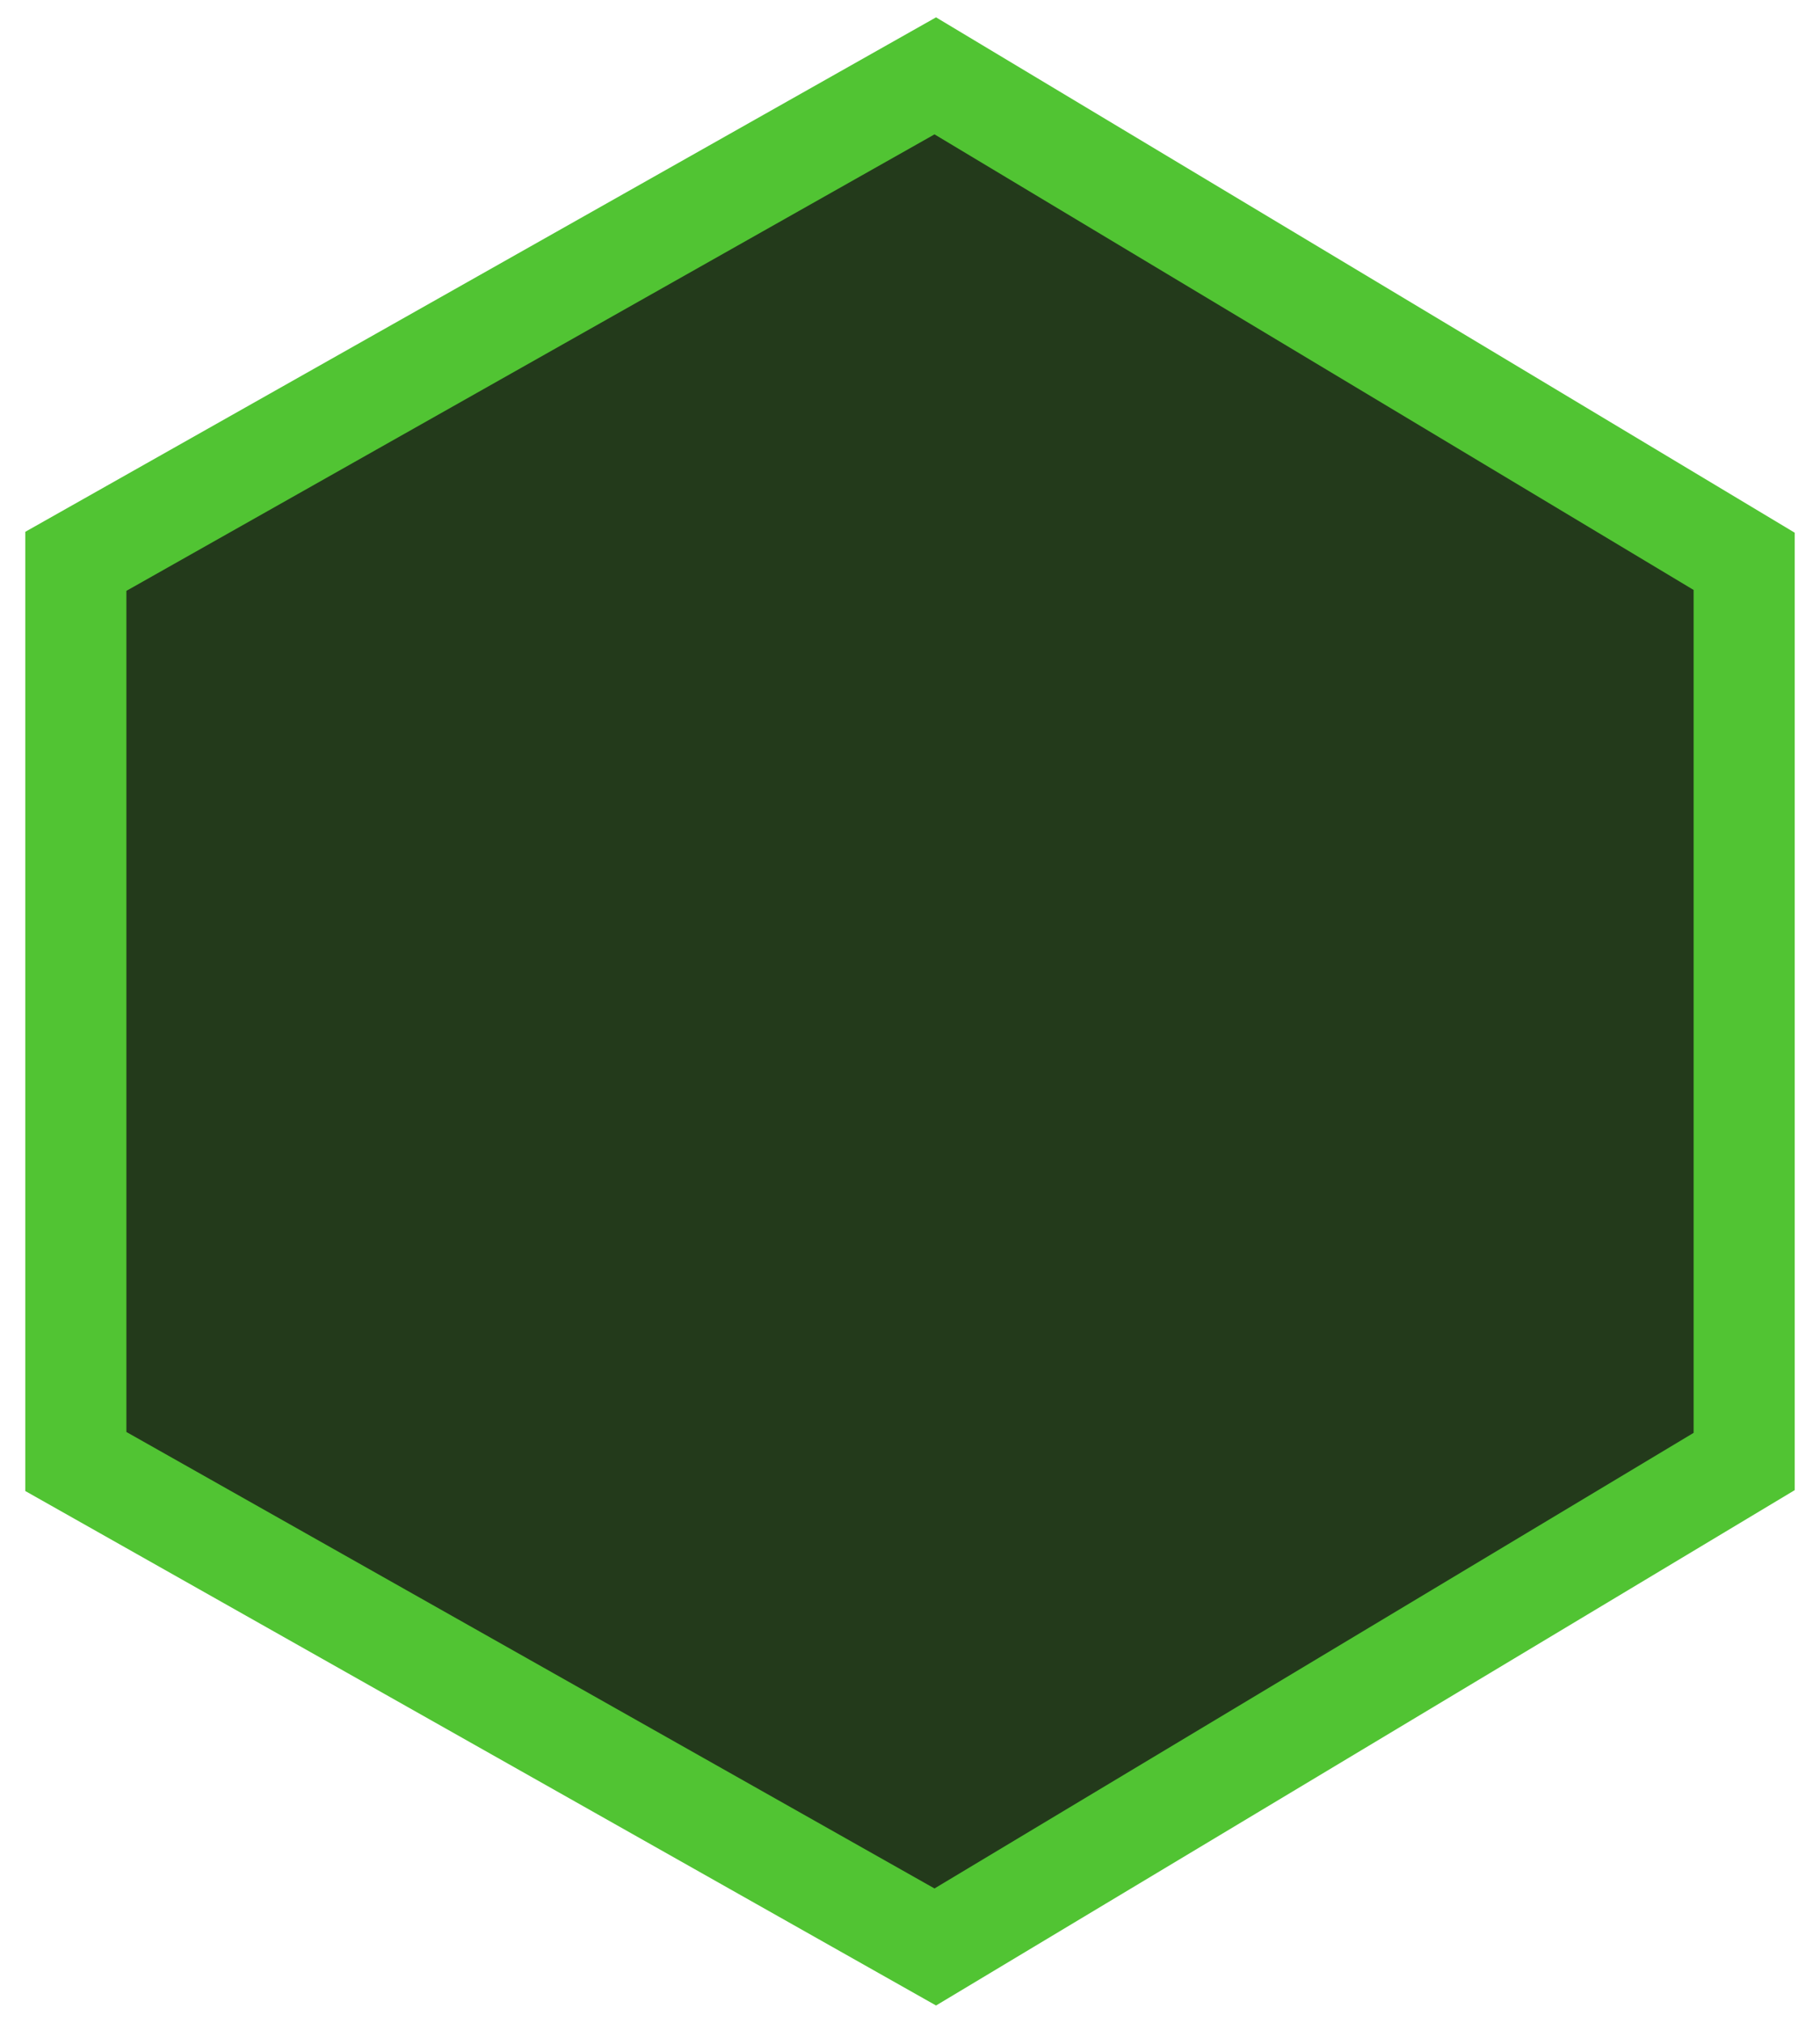 <?xml version="1.0" encoding="UTF-8"?>
<svg id="Layer_1" data-name="Layer 1" xmlns="http://www.w3.org/2000/svg" version="1.1" viewBox="0 0 36 40">
  <defs>
    <style>
      .cls-1 {
        fill: #233a1b;
        stroke: #51c433;
        stroke-width: 2px;
      }
    </style>
  </defs>
  <g id="Defenses">
    <g id="Workboard">
      <g id="Armor">
        <polygon id="Path" class="cls-1" points="1.5 11.1 1.5 28.9 18.5 38.5 34.5 28.9 34.5 11.1 18.5 1.5 1.5 11.1"/>
      </g>
    </g>
  </g>
</svg>
